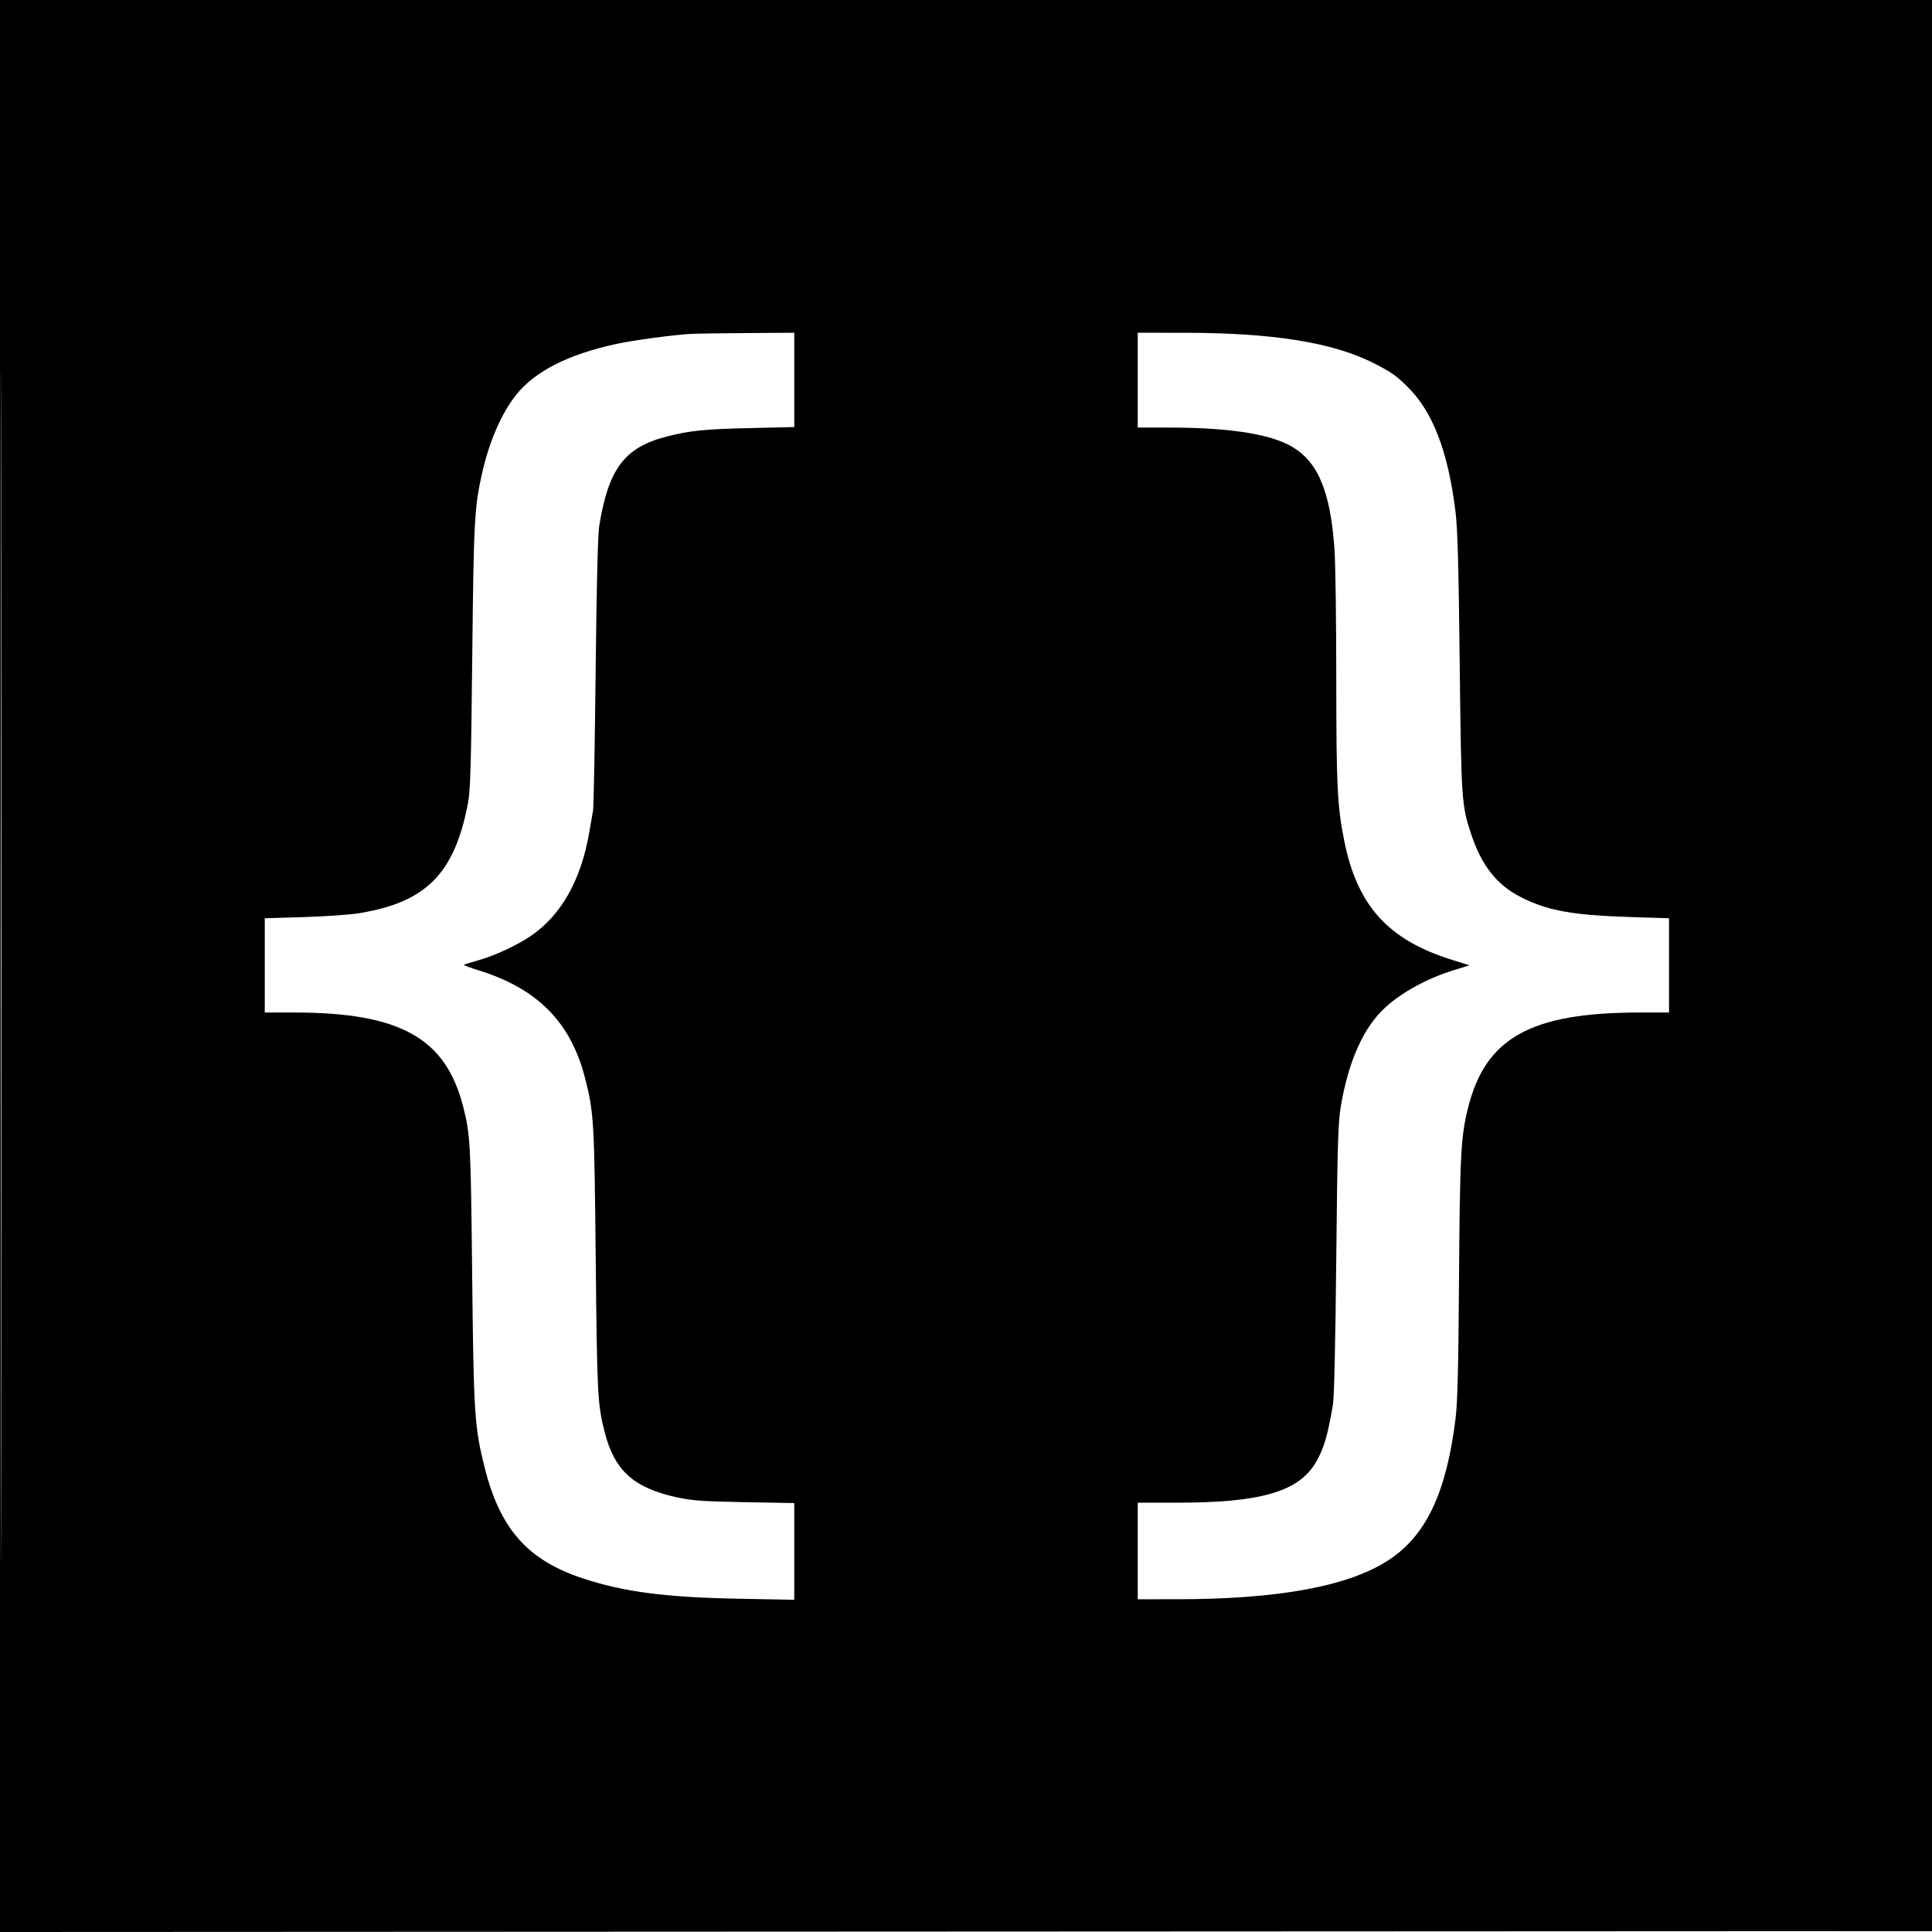 <svg xmlns="http://www.w3.org/2000/svg" width="1080" height="1080" viewBox="0 0 1080 1080" version="1.1">
	<path d="M 0 540.001 L 0 1080.002 540.250 1079.751 L 1080.500 1079.500 1080.751 539.750 L 1081.002 -0 540.501 -0 L 0 0 0 540.001 M 0.496 540.500 C 0.496 837.500, 0.610 958.851, 0.750 810.168 C 0.890 661.485, 0.890 418.485, 0.750 270.168 C 0.610 121.851, 0.496 243.500, 0.496 540.500 M 385.500 186.681 C 375.390 187.329, 354.237 190.198, 345 192.173 C 317.651 198.021, 298.912 207.551, 288.314 221 C 280.245 231.241, 273.511 246.768, 269.554 264.257 C 265.198 283.510, 264.796 290.956, 263.996 367 C 263.351 428.360, 262.955 441.904, 261.598 449 C 254.058 488.444, 238.222 504.406, 200.558 510.525 C 195.576 511.335, 181.713 512.294, 169.750 512.658 L 148 513.318 148 539.659 L 148 566 164.394 566 C 223.636 566, 249.140 580.214, 258.928 618.688 C 262.927 634.407, 263.149 638.546, 263.935 712 C 264.780 790.970, 265.218 797.701, 270.991 820.609 C 279.613 854.818, 295.024 872.180, 325.743 882.294 C 349.083 889.978, 371.760 892.921, 413.750 893.714 L 444 894.285 444 867.256 L 444 840.226 416.250 839.721 C 392.788 839.294, 386.963 838.881, 378.553 837.047 C 354.197 831.737, 343.534 822.137, 338.013 800.551 C 334.044 785.034, 333.776 779.871, 333.022 704.500 C 332.240 626.241, 331.991 622.013, 327.015 602.559 C 319.065 571.476, 300.517 552.683, 267.713 542.475 C 262.880 540.972, 259.103 539.563, 259.320 539.346 C 259.537 539.129, 263.042 538.030, 267.108 536.905 C 276.267 534.369, 288.822 528.554, 296.725 523.187 C 313.677 511.675, 324.793 492.025, 329.358 465.500 C 330.210 460.550, 331.188 454.925, 331.532 453 C 331.877 451.075, 332.522 416.200, 332.966 375.500 C 333.491 327.428, 334.187 298.927, 334.952 294.155 C 340.101 262.061, 349.099 250.101, 372.654 244.047 C 385.729 240.686, 393.428 239.902, 419.250 239.301 L 444 238.725 444 212.362 L 444 186 417.250 186.180 C 402.538 186.279, 388.250 186.505, 385.500 186.681 M 636 212.500 L 636 239 653.750 239.010 C 685.367 239.029, 707.631 242.232, 720.117 248.559 C 736.261 256.740, 743.701 273.625, 746.001 307.306 C 746.534 315.113, 746.977 347.409, 746.985 379.076 C 747.001 439.387, 747.553 450.667, 751.435 470 C 758.724 506.301, 775.922 525.346, 811.478 536.494 L 821.456 539.622 812.478 542.399 C 797.958 546.891, 784.065 554.434, 774.638 562.943 C 762.239 574.136, 753.666 593.249, 749.414 619.178 C 747.988 627.871, 747.604 641.257, 746.978 704 C 746.526 749.303, 745.809 781.047, 745.148 785 C 742.249 802.338, 740.037 809.848, 735.602 817.416 C 725.983 833.830, 704.904 840, 658.449 840 L 636 840 636 867 L 636 894 657.750 893.990 C 714.772 893.964, 753.788 886.763, 776.209 872.126 C 797.084 858.499, 808.372 834.814, 813.577 793.724 C 814.783 784.203, 815.228 766.908, 815.592 715.500 C 816.085 645.775, 816.619 635.521, 820.593 619.500 C 830.371 580.087, 855.682 566.004, 916.750 566.001 L 933 566 933 539.654 L 933 513.309 911.060 512.614 C 878.574 511.585, 864.462 508.957, 849.503 501.151 C 836.660 494.449, 828.257 483.754, 822.608 466.920 C 816.994 450.188, 816.857 448.203, 815.986 370.500 C 815.370 315.530, 814.812 295.543, 813.628 285.997 C 809.387 251.823, 800.804 229.762, 786.258 215.651 C 780.232 209.806, 777.571 207.956, 768.500 203.305 C 745.329 191.426, 711.843 186.026, 661.250 186.009 L 636 186 636 212.500" stroke="none" fill="black" fill-rule="evenodd"/>
</svg>